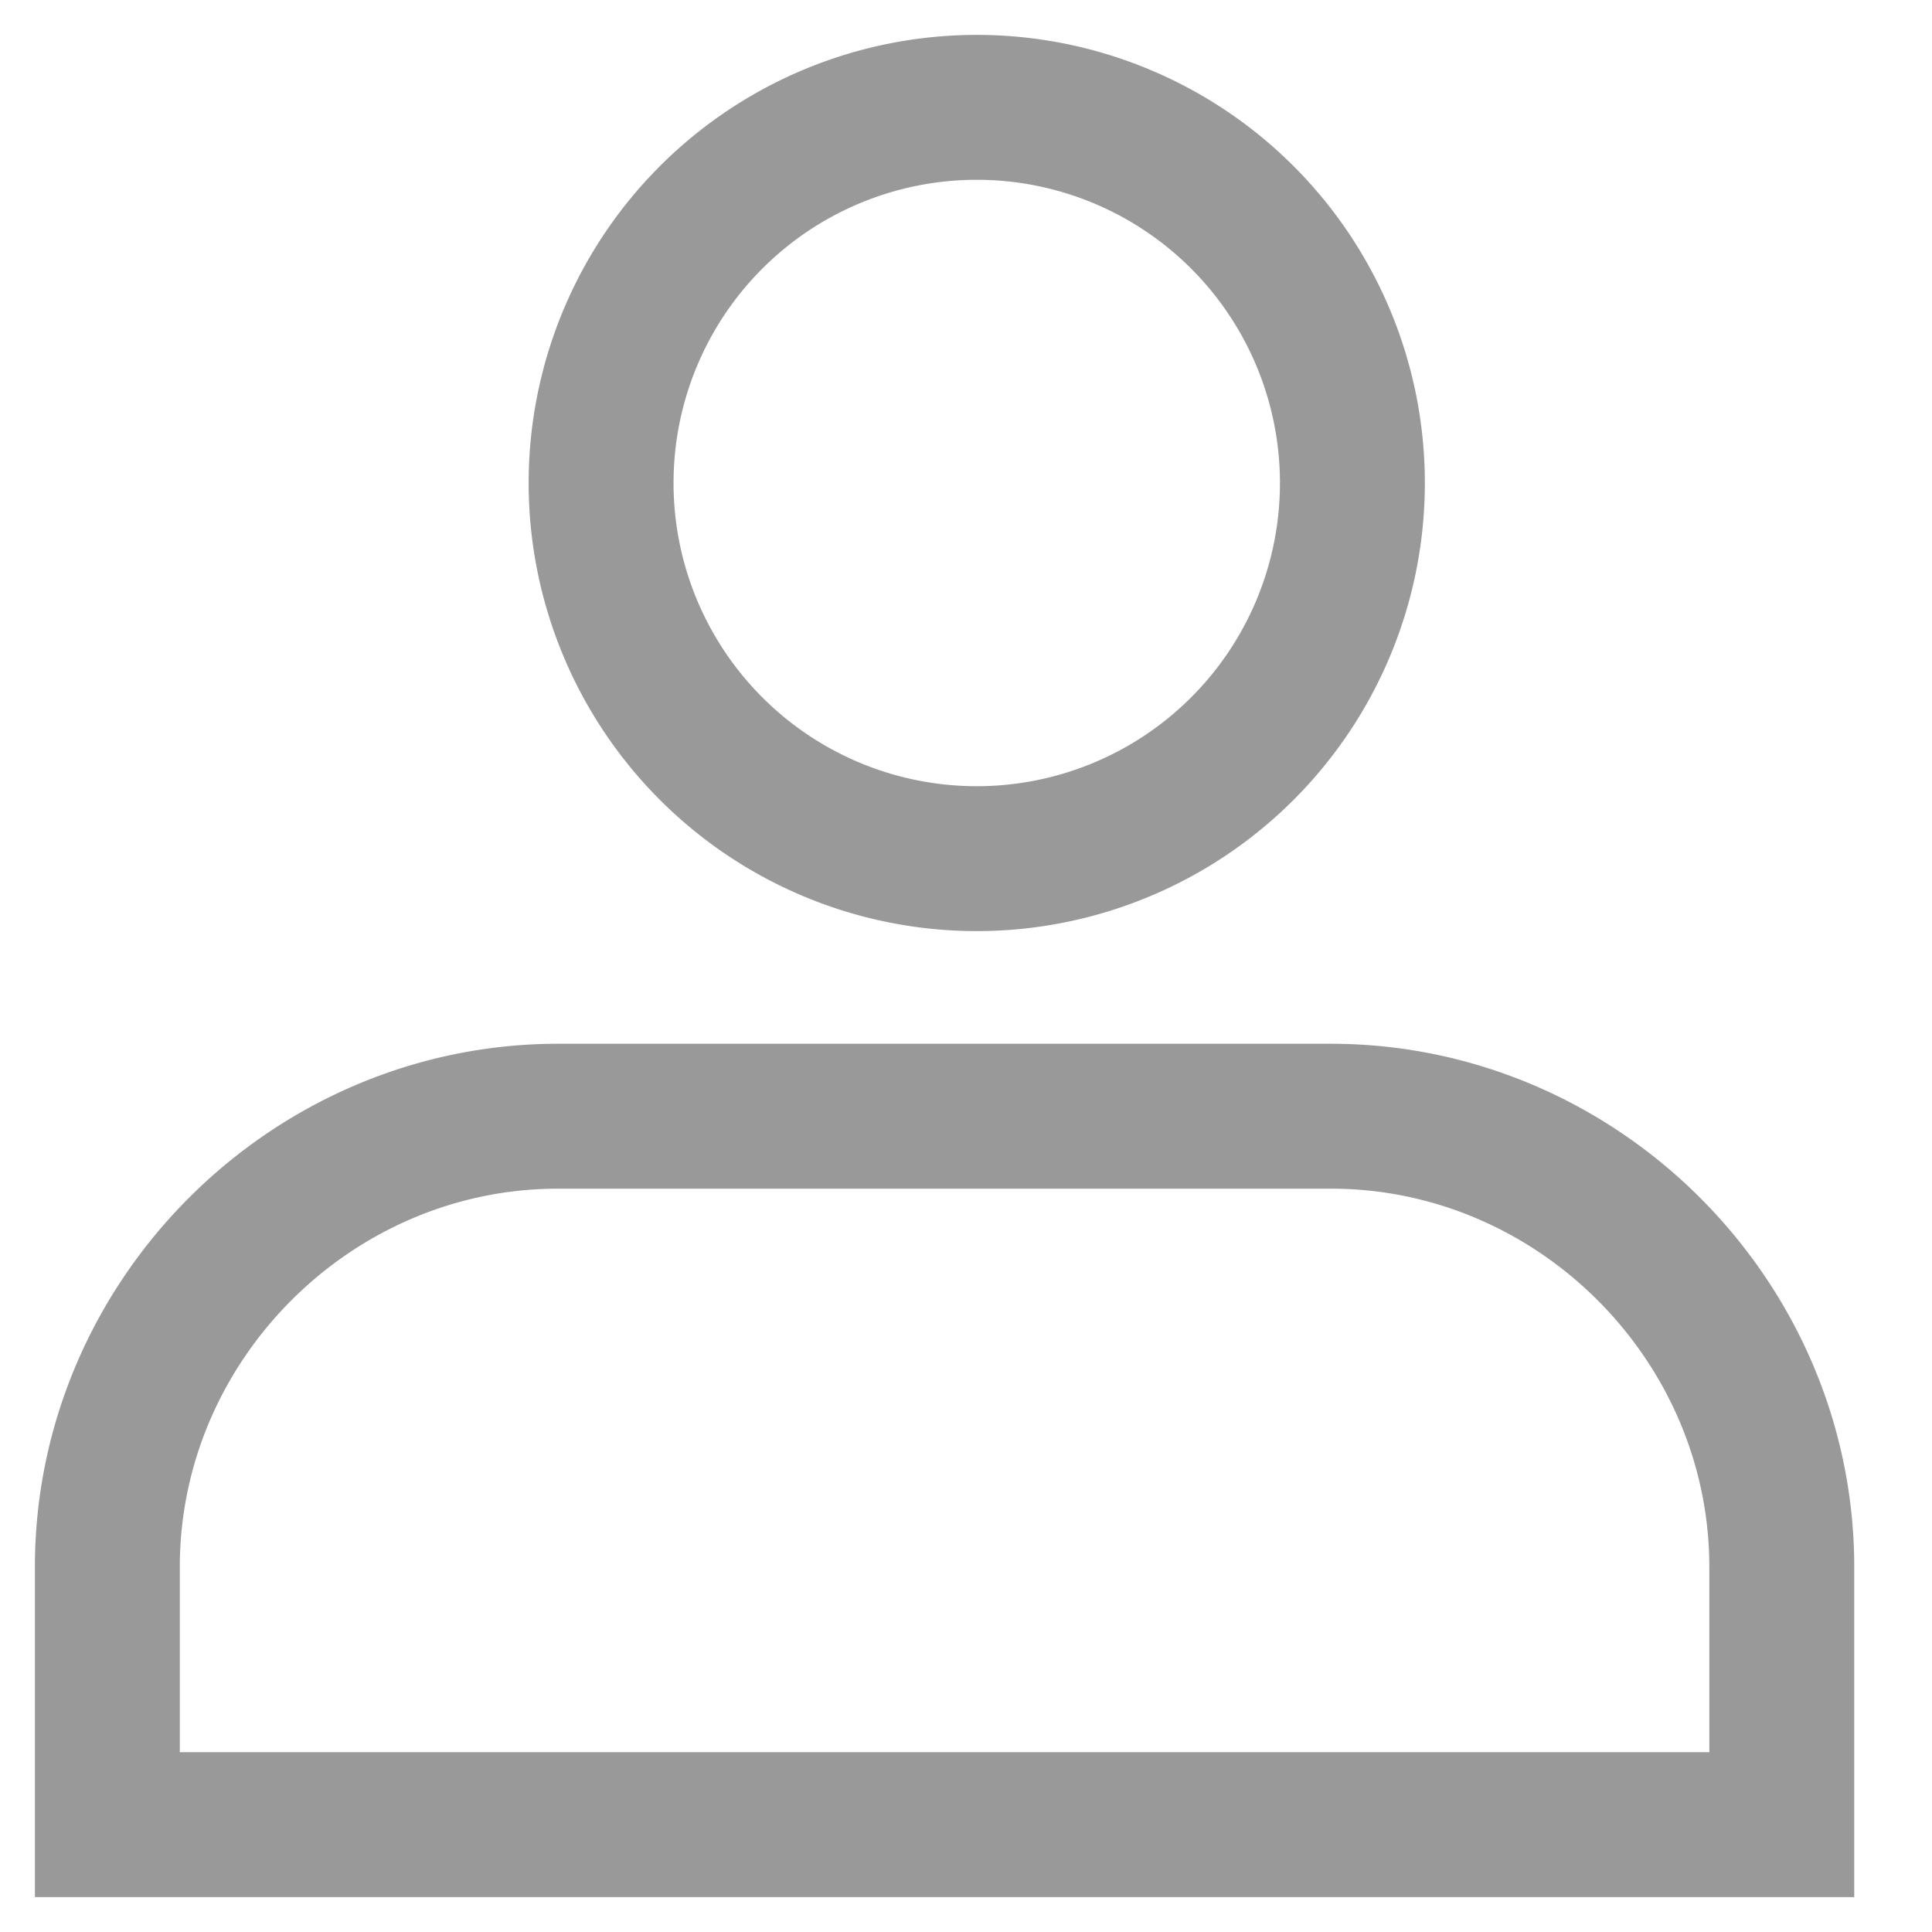 <svg xmlns="http://www.w3.org/2000/svg" width="16" height="16" fill="none" viewBox="0 0 16 16">
  <path stroke="#999" stroke-miterlimit="10" stroke-width="1.2" d="M8.089 7.111a3.111 3.111 0 1 0 0-6.222 3.111 3.111 0 0 0 0 6.222ZM4.622 9.244h6.4c2.045 0 3.734 1.69 3.734 3.734v2.133H.889v-2.133c0-2.045 1.689-3.734 3.733-3.734Z"/>
</svg>
